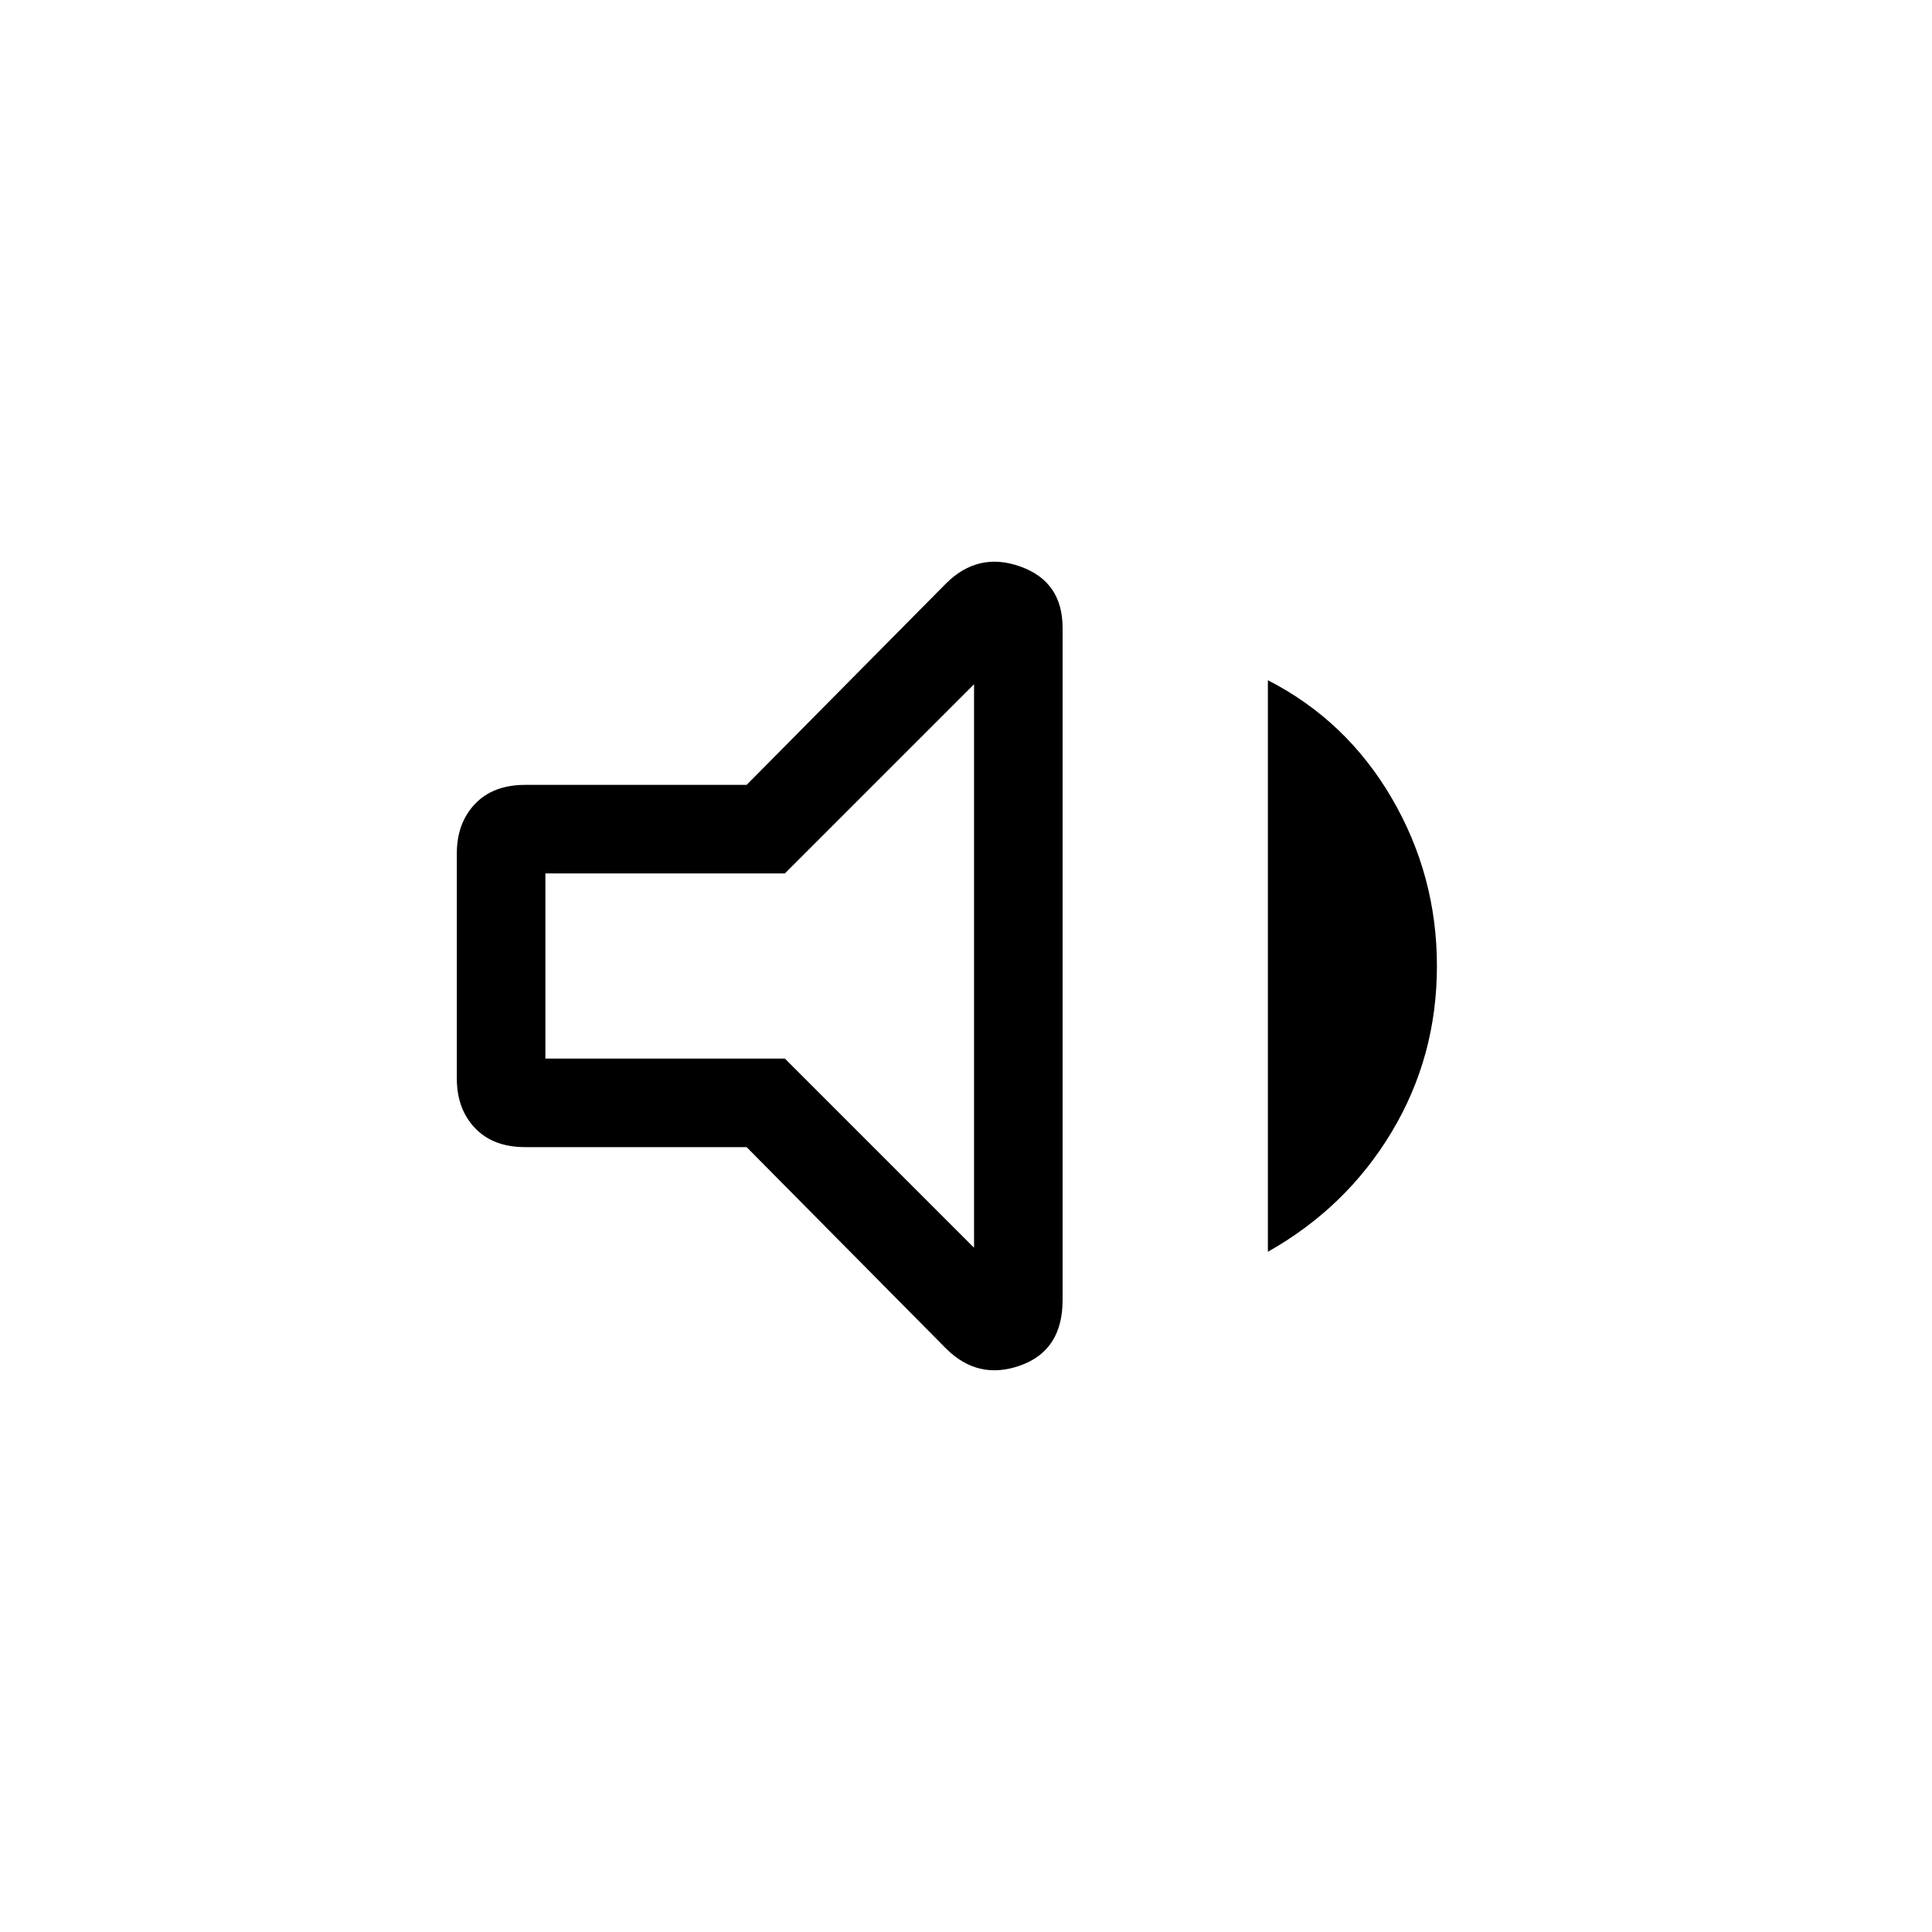 <svg xmlns="http://www.w3.org/2000/svg" height="48" width="48"><path d="M13.05 28.5q-.8 0-1.25-.475-.45-.475-.45-1.225v-5.6q0-.75.45-1.225.45-.475 1.25-.475h5.5l4.95-5q.8-.8 1.85-.425 1.05.375 1.05 1.525v16.7q0 1.25-1.05 1.625T23.5 33.5l-4.95-5Zm18.45 2.6V16.9q1.95 1 3.075 2.925Q35.7 21.75 35.7 24t-1.125 4.125Q33.45 30 31.5 31.1ZM24.2 17l-4.7 4.7h-5.95v4.6h5.95l4.7 4.7Zm-5.4 7Z"/></svg>